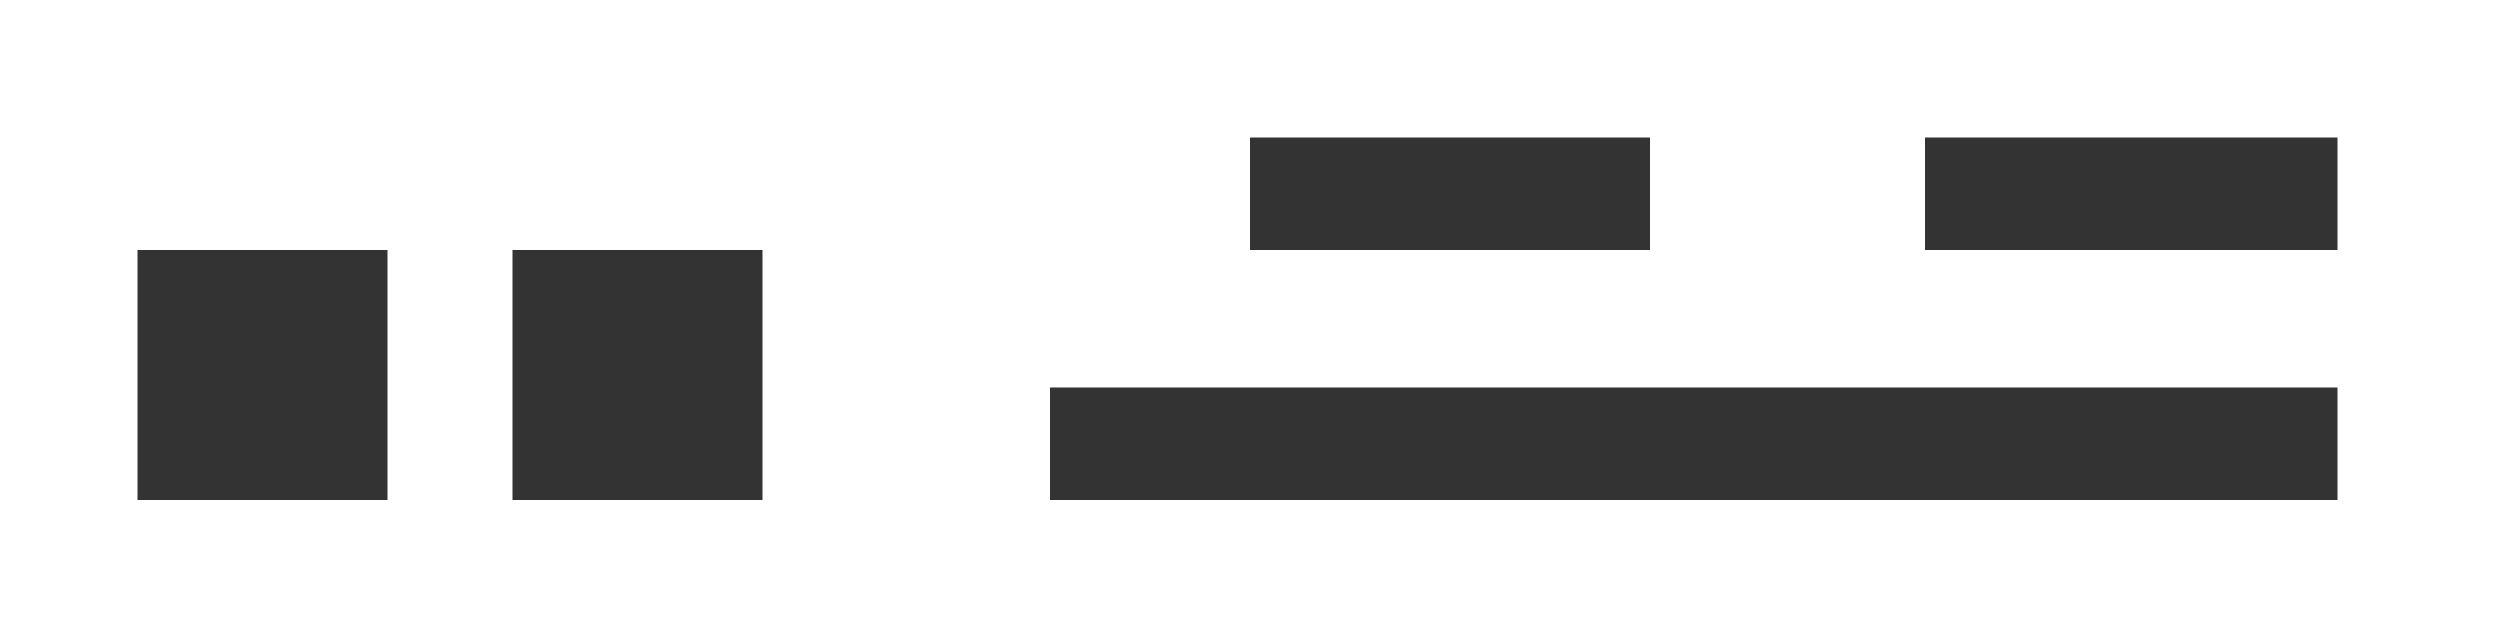 <svg width="20" height="5" viewBox="0 0 20 5" fill="none" xmlns="http://www.w3.org/2000/svg">
<rect x="0" y="0" width="20" height="5" fill="#333333" stroke="none"/>
<g id="ic_cat1" clip-path="url(#clip0_140_2083)">
<path id="Vector" d="M0 0V5H20V0H0ZM10 1.1H13.2V2H10V1.1ZM3.1 4H1.1V2H3.1V4ZM6.1 4H4.1V2H6.1V4ZM18.7 4H8.4V3.1H18.7V4ZM18.7 2H15.4V1.1H18.7V2Z" fill="white"/>
</g>
<defs>
<clipPath id="clip0_140_2083">
<rect width="20" height="5" fill="white"/>
</clipPath>
</defs>
</svg>

